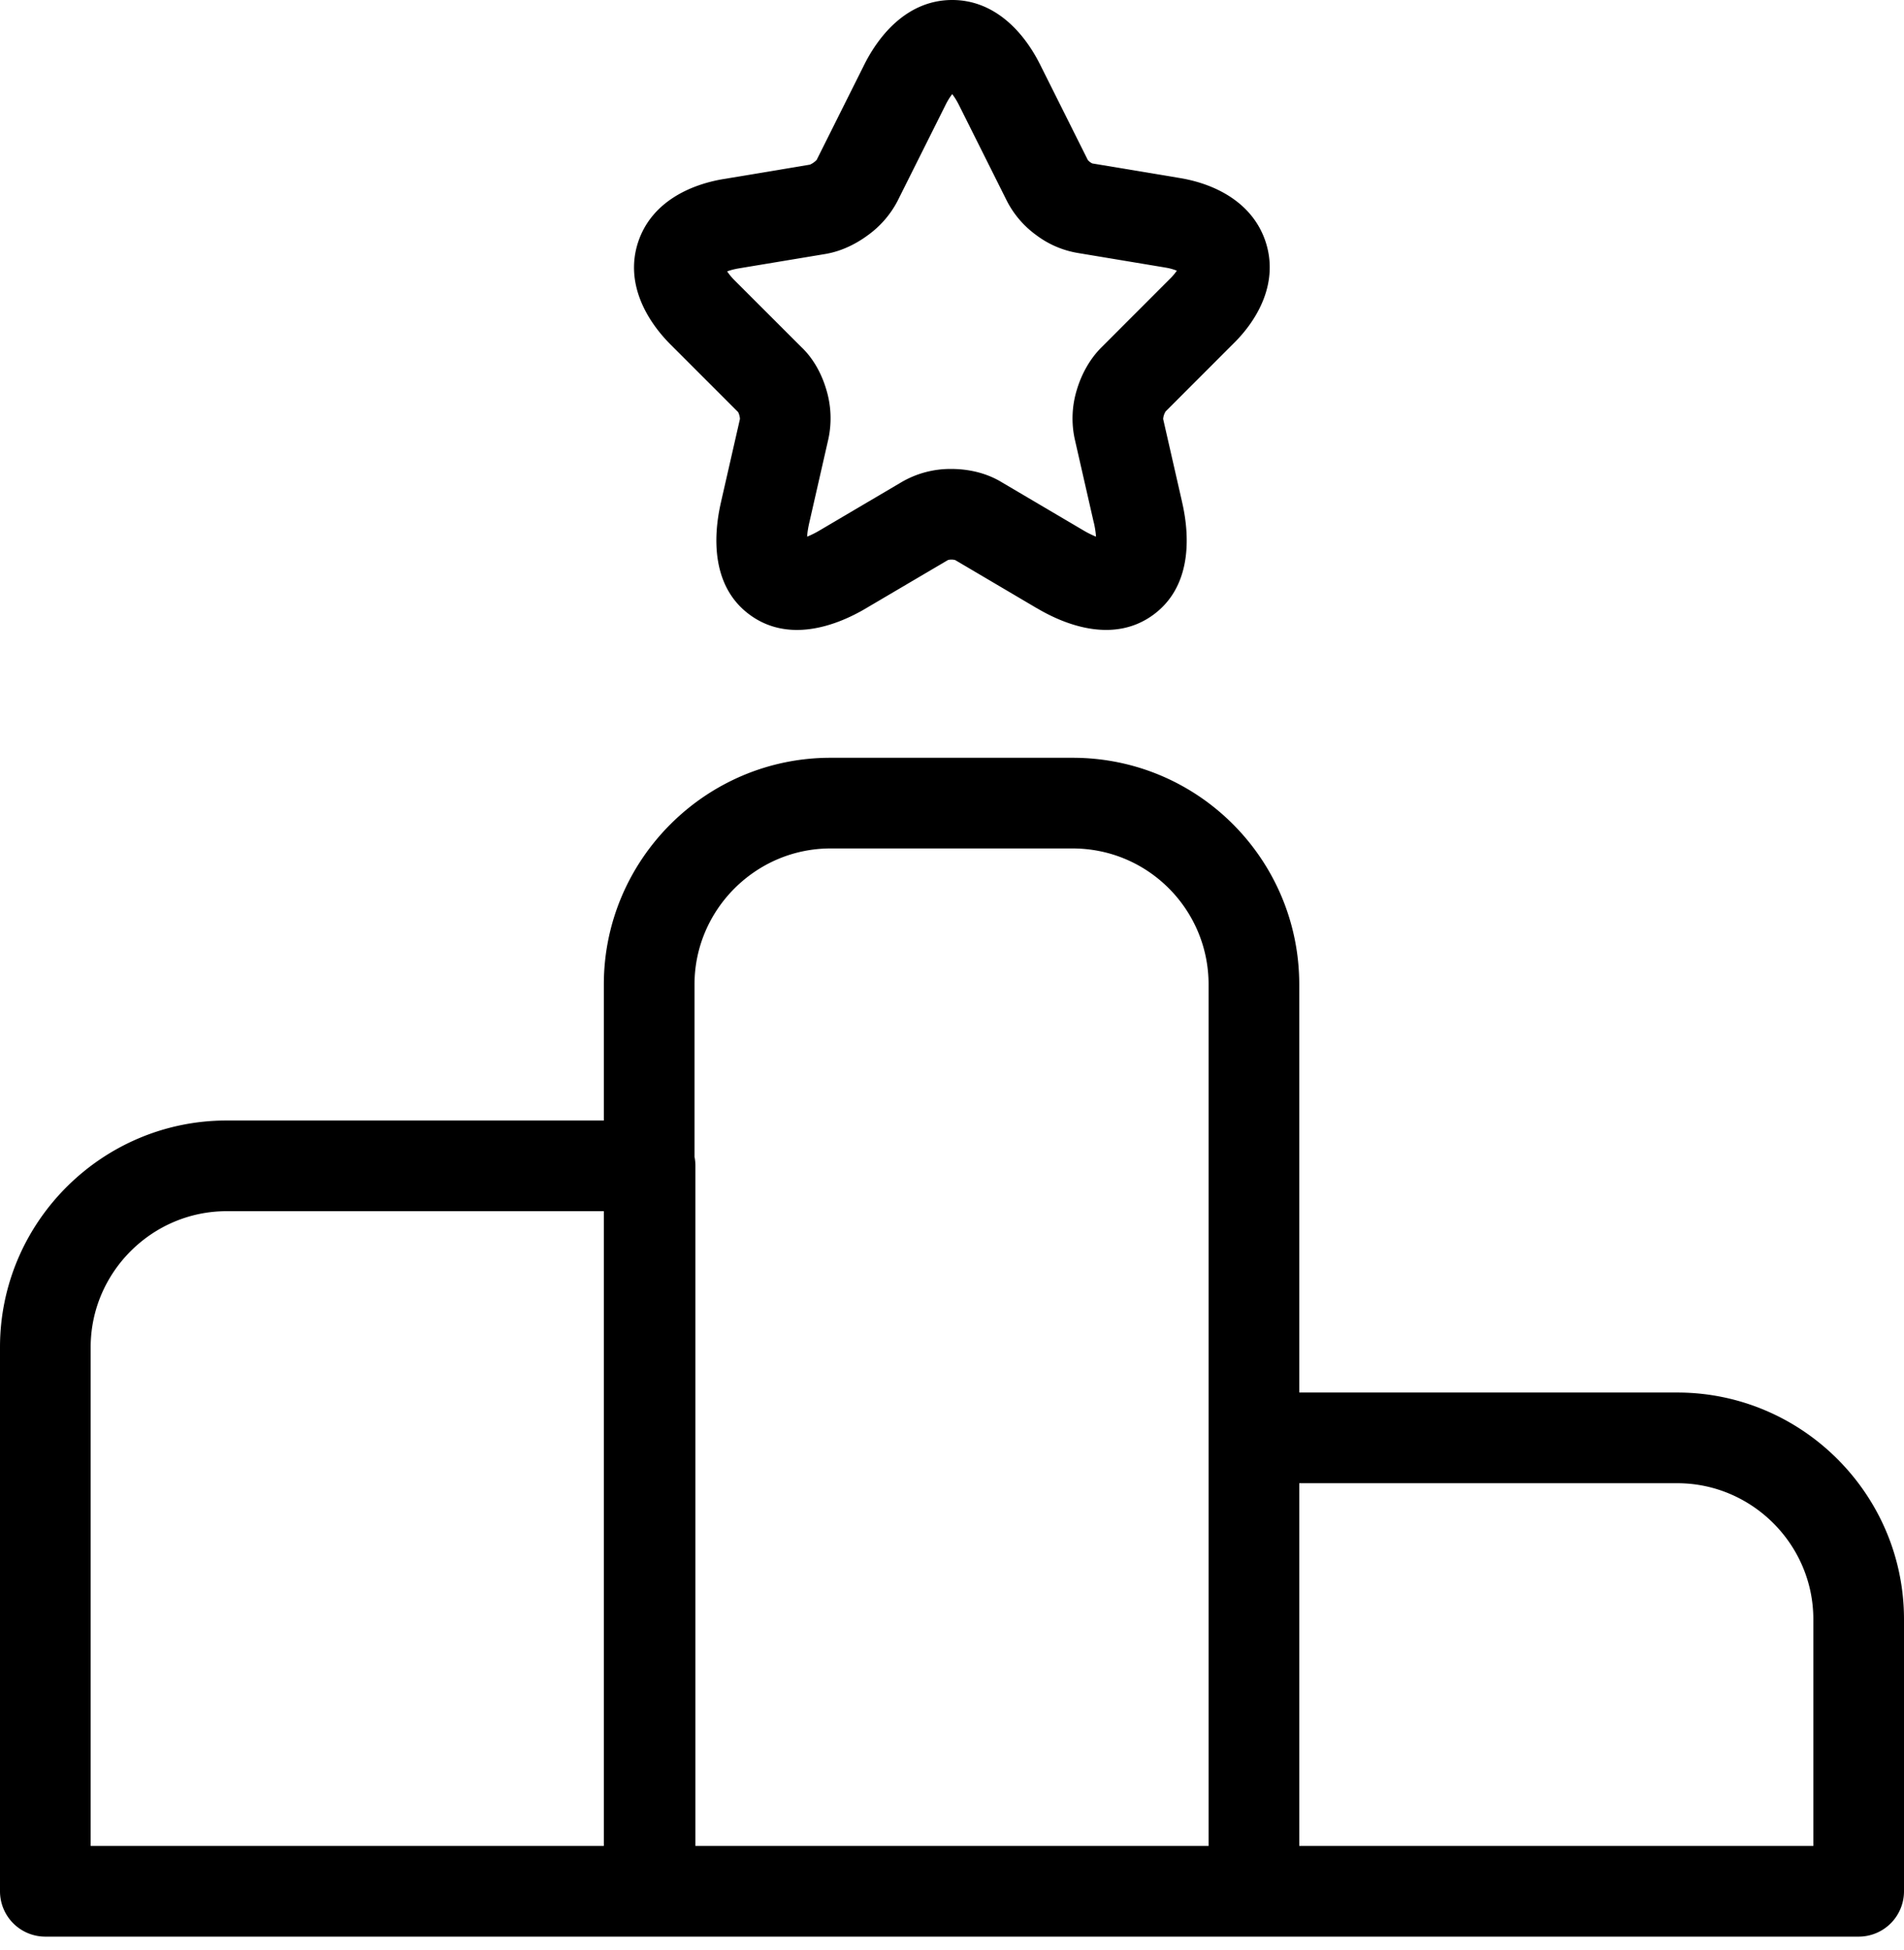 <svg xmlns="http://www.w3.org/2000/svg" viewBox="0 0 42 43"><g fill="none" class="nc-icon-wrapper"><path fill-rule="evenodd" clip-rule="evenodd" d="M21.005 2.075a1.42 1.42 0 0 0-.15.245l-1.06 2.12a2.166 2.166 0 0 1-.654.75c-.238.176-.55.34-.897.405l-.02.004-1.925.32c-.116.02-.2.044-.258.067.033.051.085.119.166.2l1.469 1.468c.292.277.462.634.552.941a2.174 2.174 0 0 1 .045 1.087l-.418 1.833-.001.004c-.03.13-.045.235-.05.317.076-.03.171-.075.286-.143l.003-.002 1.79-1.055a2.138 2.138 0 0 1 1.107-.293c.345 0 .751.076 1.107.293l1.79 1.055.003.002c.115.068.21.113.287.143a2.028 2.028 0 0 0-.05-.317l-.002-.004-.418-1.833-.001-.005a2.146 2.146 0 0 1 .047-1.077c.094-.317.267-.661.54-.935L25.8 6.157c.078-.076.128-.14.159-.187a1.164 1.164 0 0 0-.262-.07l-.002-.001-1.905-.317a2.092 2.092 0 0 1-.932-.397 2.13 2.13 0 0 1-.658-.775l-1.052-2.104-.002-.003a1.366 1.366 0 0 0-.142-.228zM20.993 0c.936-.006 1.579.692 1.938 1.4l.003.005 1.06 2.12.003.006.002.002a.308.308 0 0 0 .094.071l.011.002 1.918.32h.001c.789.13 1.611.545 1.895 1.407.285.87-.141 1.688-.715 2.25l-1.491 1.492a.37.37 0 0 0-.054.163v.004l.416 1.824v.002c.19.816.193 1.89-.638 2.495-.828.603-1.85.275-2.565-.15h-.002l-1.796-1.059c-.002 0-.004-.002-.005-.003h-.004a.32.32 0 0 0-.152 0l-.005.003-1.797 1.058-.001.001c-.716.425-1.737.754-2.565.15-.831-.604-.828-1.68-.638-2.495v-.002l.416-1.824v-.008a.38.38 0 0 0-.041-.147 1.872 1.872 0 0 1-.008-.007l-1.48-1.48c-.559-.56-1.002-1.376-.72-2.25.284-.874 1.12-1.277 1.905-1.404h.003l1.886-.315a.458.458 0 0 0 .146-.103l.002-.002 1.05-2.1C19.424.71 20.06.005 20.994 0zm-.087 12.353zm.168 0zm-7.754 9.36c0-2.753 2.248-5 5-5h5.34c2.776 0 5 2.25 5 5v9H37c2.752 0 5 2.247 5 5v6a1 1 0 0 1-1 1H1a1 1 0 0 1-1-1v-12c0-2.753 2.248-5 5-5h8.32v-3zm0 5H5c-1.648 0-3 1.352-3 3v11h11.32v-14zm2.02 14v-15c0-.069-.007-.136-.02-.2v-3.8c0-1.648 1.352-3 3-3h5.34c1.665 0 3 1.349 3 3v19H15.34zm13.32 0H40v-5c0-1.648-1.352-3-3-3h-8.34v8z" fill="currentColor"></path></g></svg>
